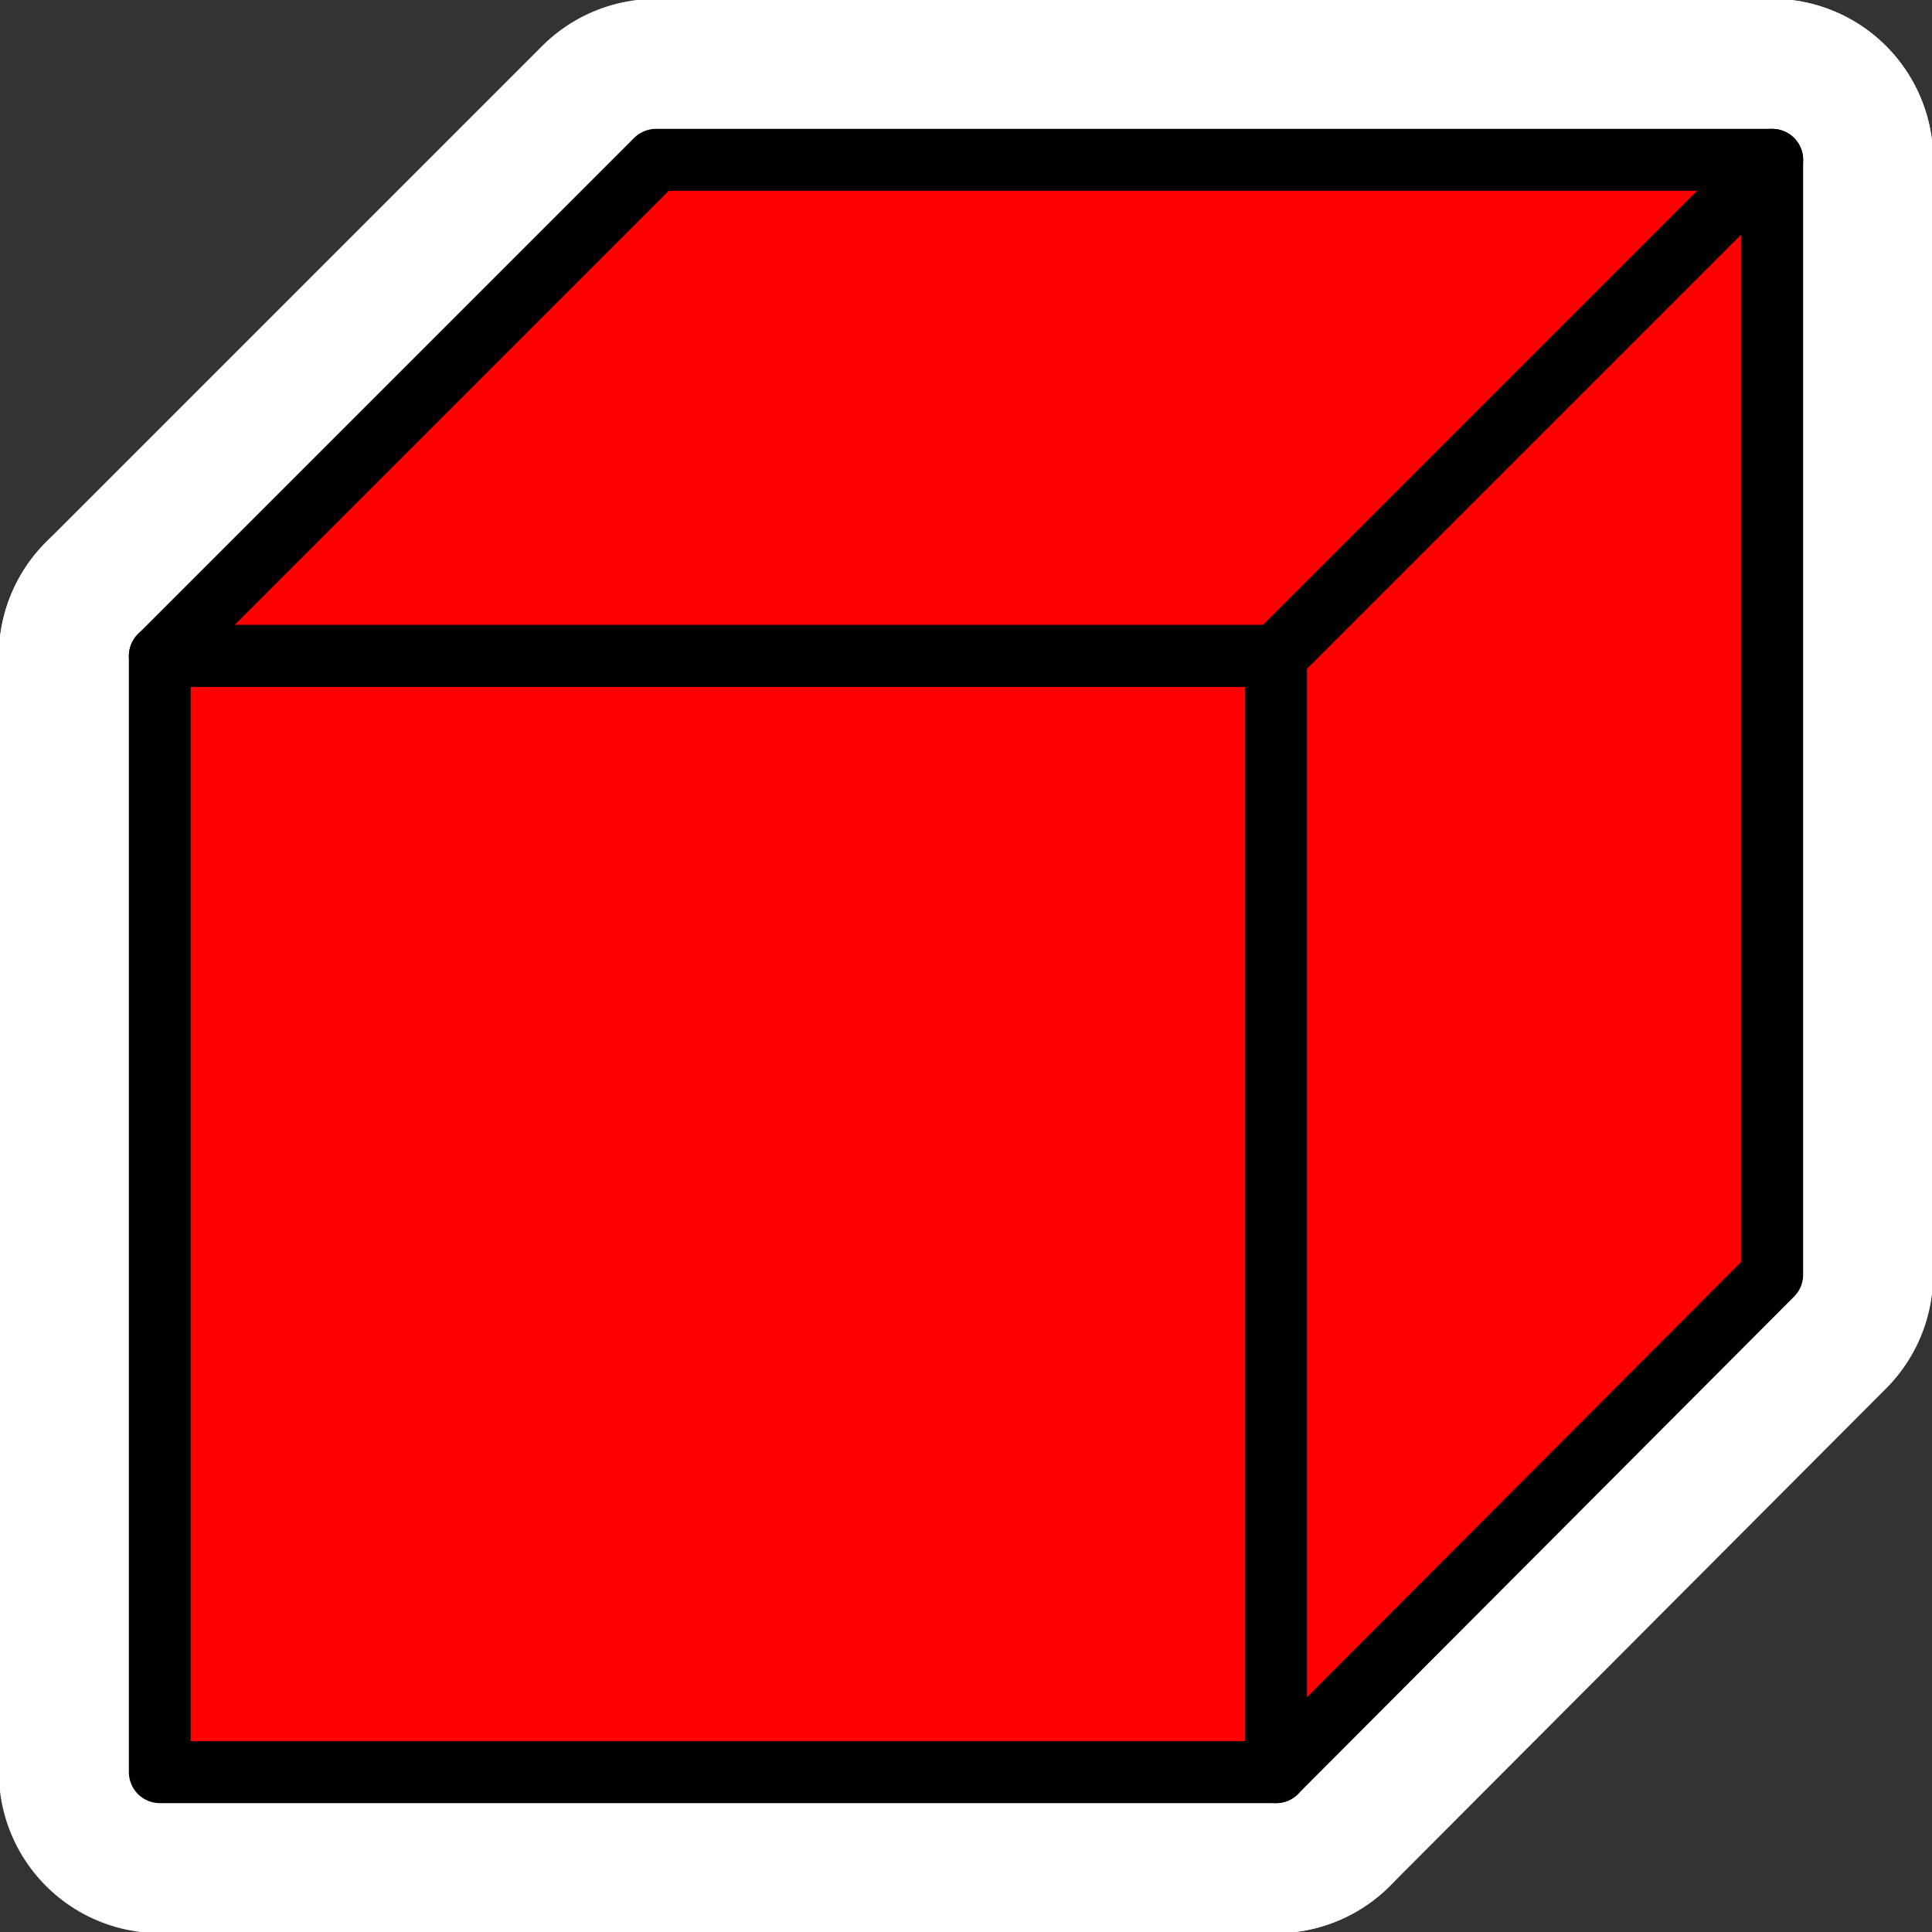 <?xml version="1.0" encoding="UTF-8" standalone="no"?>
<!-- Created with Inkscape (http://www.inkscape.org/) -->
<svg
   xmlns:dc="http://purl.org/dc/elements/1.1/"
   xmlns:cc="http://web.resource.org/cc/"
   xmlns:rdf="http://www.w3.org/1999/02/22-rdf-syntax-ns#"
   xmlns:svg="http://www.w3.org/2000/svg"
   xmlns="http://www.w3.org/2000/svg"
   xmlns:sodipodi="http://sodipodi.sourceforge.net/DTD/sodipodi-0.dtd"
   xmlns:inkscape="http://www.inkscape.org/namespaces/inkscape"
   width="15"
   height="15"
   id="svg2"
   sodipodi:version="0.32"
   inkscape:version="0.45.1"
   version="1.0"
   sodipodi:docbase="/home/oeichler/Documents/cpp/QLandkarteGT/src/icons/wpt"
   sodipodi:docname="box_red.svg"
   inkscape:output_extension="org.inkscape.output.svg.inkscape"
   inkscape:export-filename="/home/oeichler/Documents/cpp/QLandkarteGT/src/icons/wpt/box_blue15x15.png"
   inkscape:export-xdpi="90"
   inkscape:export-ydpi="90">
  <rect width="100%" height="100%" fill="#333333" stroke="none"/>
  <defs
     id="defs4">
    <linearGradient
       id="linearGradient4128">
      <stop
         style="stop-color:#0000ff;stop-opacity:1;"
         offset="0"
         id="stop4130" />
      <stop
         id="stop4136"
         offset="0.5"
         style="stop-color:#0000ff;stop-opacity:0.498;" />
      <stop
         style="stop-color:#0000ff;stop-opacity:0;"
         offset="1"
         id="stop4132" />
    </linearGradient>
    <linearGradient
       id="linearGradient4112">
      <stop
         style="stop-color:#0000ff;stop-opacity:1;"
         offset="0"
         id="stop4114" />
      <stop
         style="stop-color:#0000ff;stop-opacity:0;"
         offset="1"
         id="stop4116" />
    </linearGradient>
  </defs>
  <sodipodi:namedview
     id="base"
     pagecolor="#ffffff"
     bordercolor="#666666"
     borderopacity="1.0"
     inkscape:pageopacity="0"
     inkscape:pageshadow="2"
     inkscape:zoom="56.375"
     inkscape:cx="8"
     inkscape:cy="7.646954"
     inkscape:document-units="px"
     inkscape:current-layer="layer1"
     width="15px"
     height="15px"
     showgrid="true"
     objecttolerance="10000"
     gridtolerance="10000"
     guidetolerance="10000"
     inkscape:window-width="1920"
     inkscape:window-height="1126"
     inkscape:window-x="0"
     inkscape:window-y="0" />
  <g
     inkscape:label="Ebene 1"
     inkscape:groupmode="layer"
     id="layer1">
    <path
       style="fill:#0000ff;fill-opacity:1;fill-rule:evenodd;stroke:#ffffff;stroke-width:2.5;stroke-linecap:butt;stroke-linejoin:round;stroke-miterlimit:4;stroke-dasharray:none;stroke-opacity:1"
       d="M 1.241,5.093 L 5.093,1.241 L 13.759,1.241 L 9.907,5.093 L 1.241,5.093 L 1.241,5.093 z "
       id="path4140"
       inkscape:export-filename="/home/oeichler/Documents/cpp/QLandkarteGT/src/icons/wpt/box_red15x15.png"
       inkscape:export-xdpi="90"
       inkscape:export-ydpi="90" />
    <path
       style="fill:#0000ff;fill-opacity:1;fill-rule:evenodd;stroke:#ffffff;stroke-width:2.5;stroke-linecap:butt;stroke-linejoin:round;stroke-miterlimit:4;stroke-dasharray:none;stroke-opacity:1"
       d="M 1.241,5.093 L 1.241,13.759 L 9.907,13.759 L 9.907,5.093 L 1.241,5.093 L 1.241,5.093 z "
       id="path4142"
       inkscape:export-filename="/home/oeichler/Documents/cpp/QLandkarteGT/src/icons/wpt/box_red15x15.png"
       inkscape:export-xdpi="90"
       inkscape:export-ydpi="90" />
    <path
       style="fill:#0000ff;fill-opacity:1;fill-rule:evenodd;stroke:#ffffff;stroke-width:2.5;stroke-linecap:butt;stroke-linejoin:round;stroke-miterlimit:4;stroke-dasharray:none;stroke-opacity:1"
       d="M 9.907,13.759 L 13.759,9.897 L 13.759,1.241 L 9.907,5.093 L 9.907,13.759 z "
       id="path4144"
       sodipodi:nodetypes="ccccc"
       inkscape:export-filename="/home/oeichler/Documents/cpp/QLandkarteGT/src/icons/wpt/box_red15x15.png"
       inkscape:export-xdpi="90"
       inkscape:export-ydpi="90" />
    <path
       style="fill:#ff0000;fill-opacity:1;fill-rule:evenodd;stroke:#000000;stroke-width:0.481;stroke-linecap:butt;stroke-linejoin:round;stroke-miterlimit:4;stroke-dasharray:none;stroke-opacity:1"
       d="M 1.241,5.093 L 5.093,1.241 L 13.759,1.241 L 9.907,5.093 L 1.241,5.093 L 1.241,5.093 z "
       id="path2165"
       inkscape:export-filename="/home/oeichler/Documents/cpp/QLandkarteGT/src/icons/wpt/box_red15x15.png"
       inkscape:export-xdpi="90"
       inkscape:export-ydpi="90" />
    <path
       style="fill:#ff0000;fill-opacity:1;fill-rule:evenodd;stroke:#000000;stroke-width:0.481;stroke-linecap:butt;stroke-linejoin:round;stroke-miterlimit:4;stroke-dasharray:none;stroke-opacity:1"
       d="M 1.241,5.093 L 1.241,13.759 L 9.907,13.759 L 9.907,5.093 L 1.241,5.093 L 1.241,5.093 z "
       id="path2167"
       inkscape:export-filename="/home/oeichler/Documents/cpp/QLandkarteGT/src/icons/wpt/box_red15x15.png"
       inkscape:export-xdpi="90"
       inkscape:export-ydpi="90" />
    <path
       style="fill:#ff0000;fill-opacity:1;fill-rule:evenodd;stroke:#000000;stroke-width:0.481;stroke-linecap:butt;stroke-linejoin:round;stroke-miterlimit:4;stroke-dasharray:none;stroke-opacity:1"
       d="M 9.907,13.759 L 13.759,9.897 L 13.759,1.241 L 9.907,5.093 L 9.907,13.759 z "
       id="path2169"
       sodipodi:nodetypes="ccccc"
       inkscape:export-filename="/home/oeichler/Documents/cpp/QLandkarteGT/src/icons/wpt/box_red15x15.png"
       inkscape:export-xdpi="90"
       inkscape:export-ydpi="90" />
  </g>
</svg>
